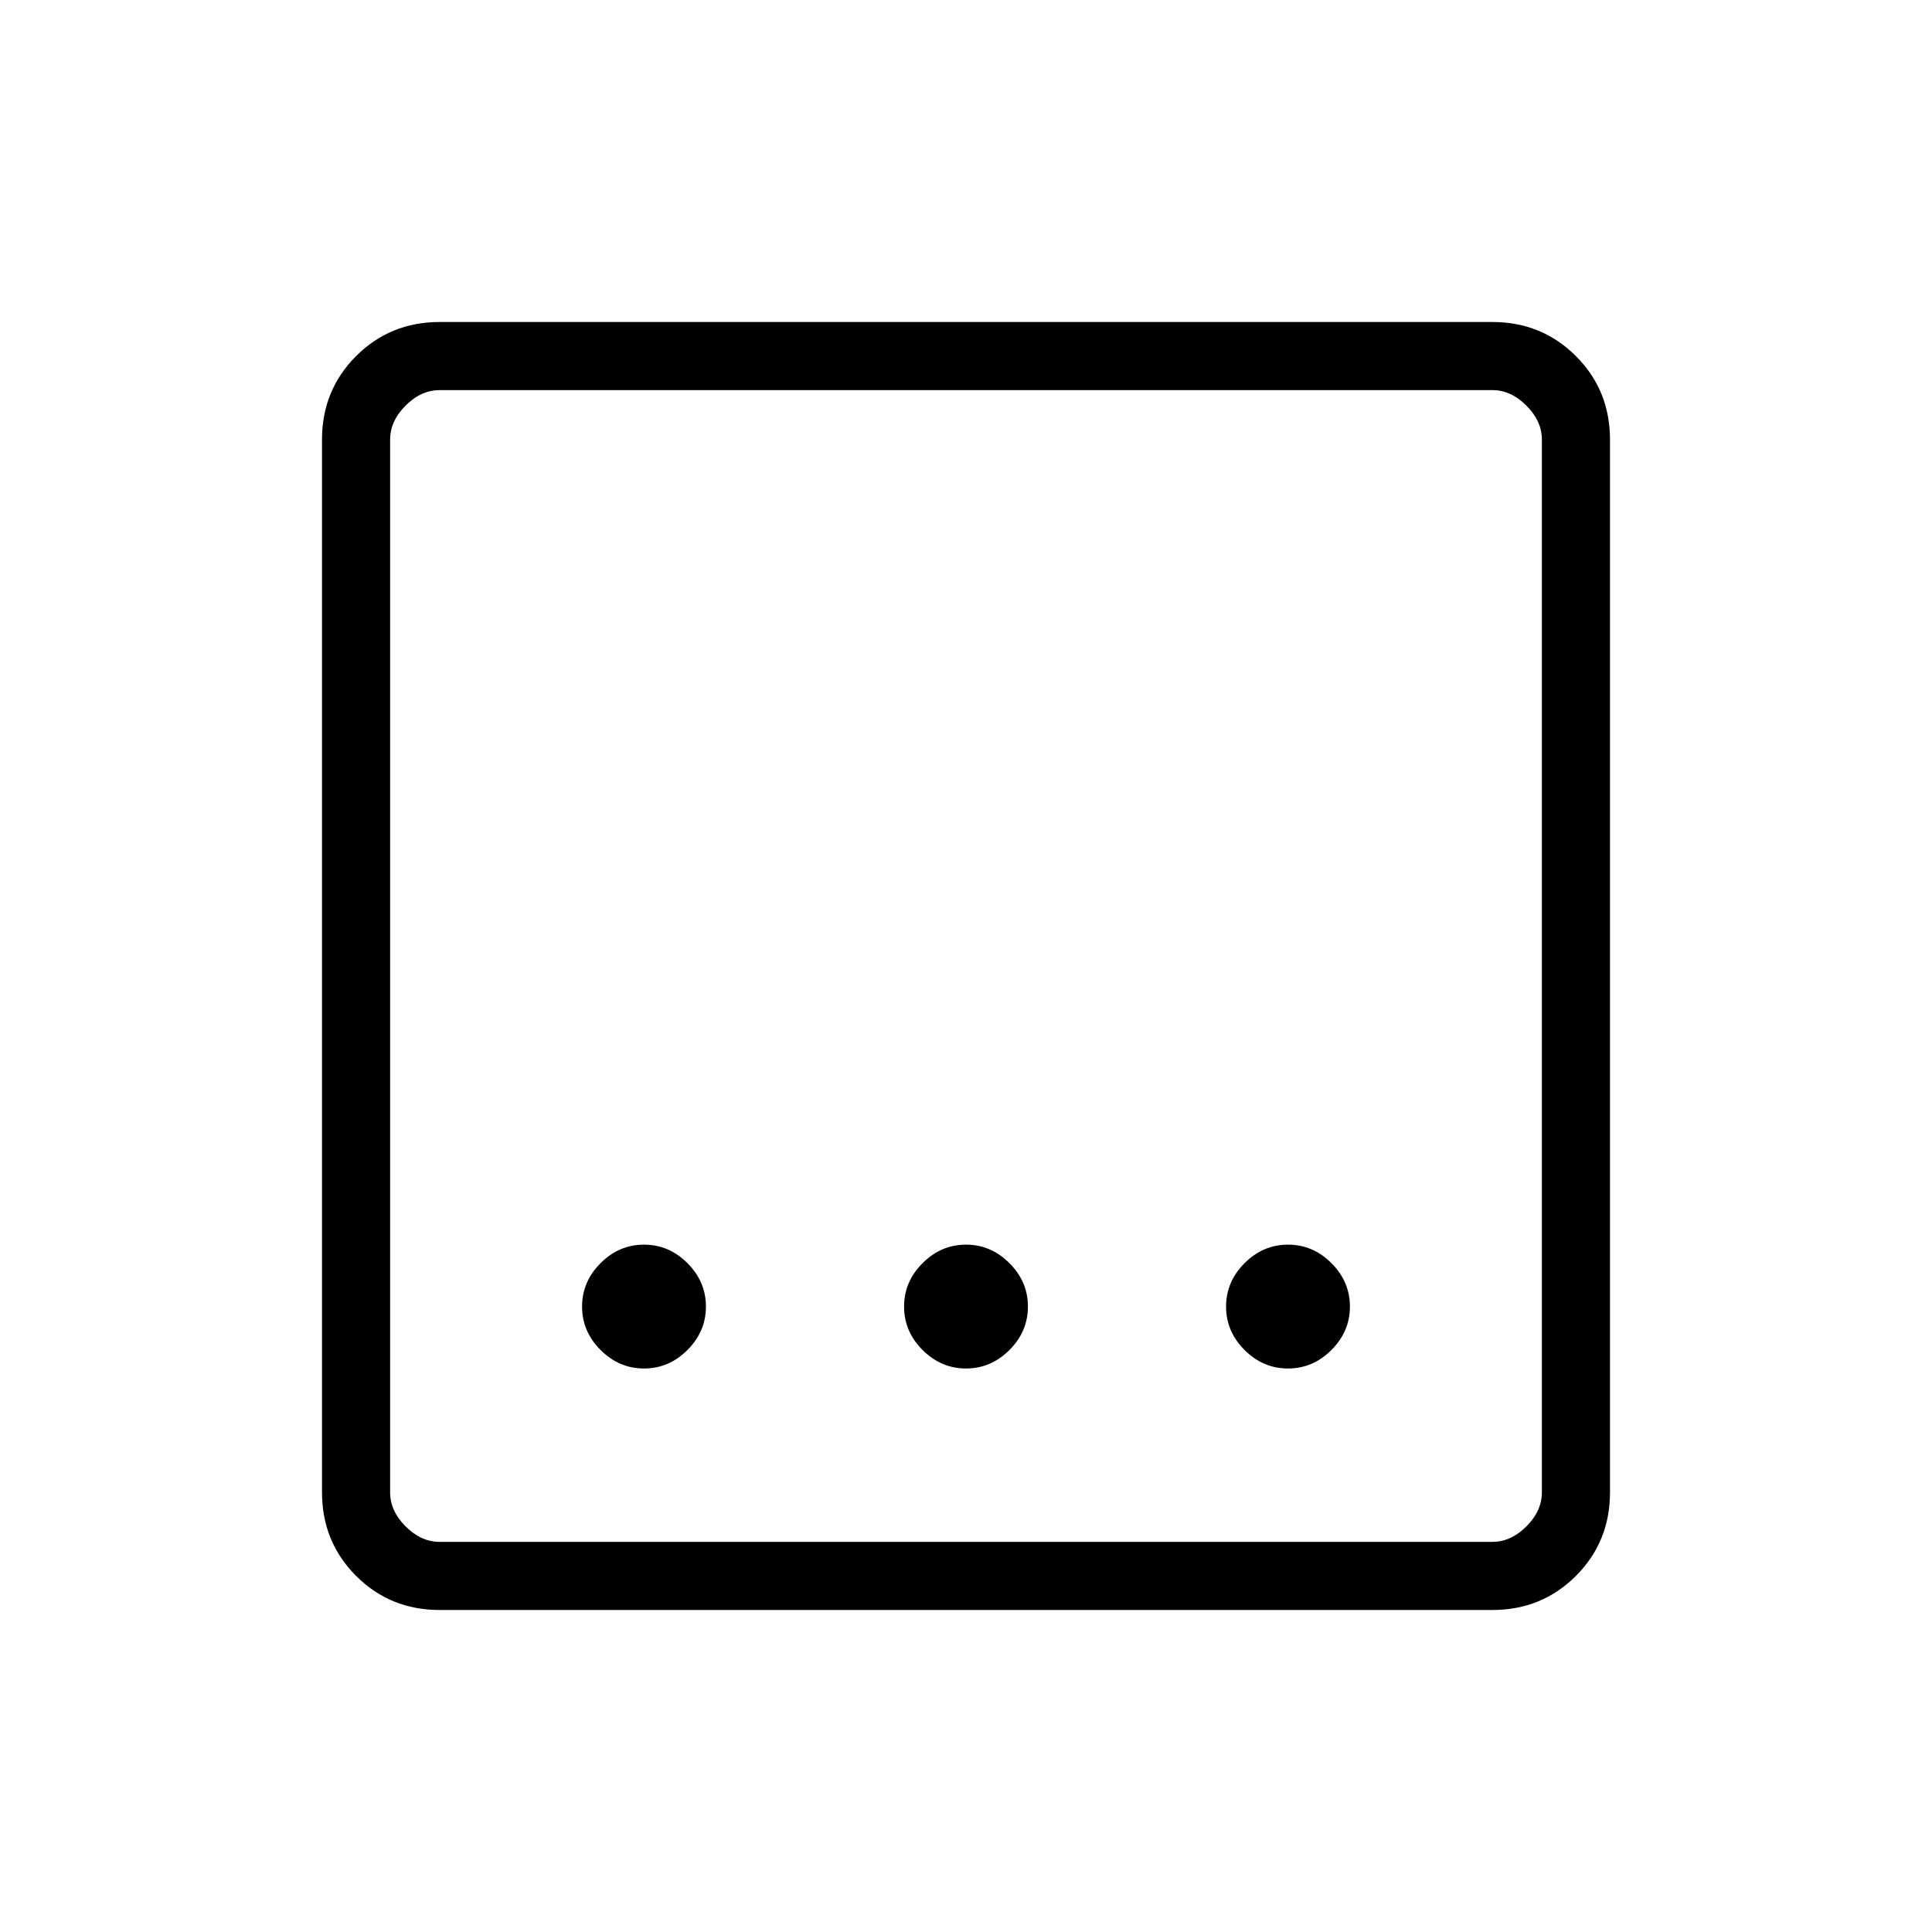 <svg xmlns="http://www.w3.org/2000/svg" height="40" viewBox="0 -960 960 960" width="40"><path d="M218.46-160q-24.58 0-41.52-16.94Q160-193.88 160-218.46v-523.08q0-24.58 16.94-41.52Q193.88-800 218.46-800h523.08q24.58 0 41.52 16.94Q800-766.12 800-741.54v523.08q0 24.58-16.94 41.52Q766.12-160 741.54-160H218.46Zm0-33.85h523.08q9.23 0 16.92-7.69 7.69-7.69 7.69-16.92v-523.08q0-9.23-7.69-16.92-7.69-7.69-16.92-7.69H218.46q-9.23 0-16.92 7.69-7.69 7.69-7.69 16.92v523.08q0 9.23 7.69 16.92 7.69 7.69 16.92 7.69Zm-24.61-572.3V-193.85-766.15ZM480-280q12.38 0 21.58-9.19 9.19-9.19 9.19-21.58 0-12.38-9.19-21.58-9.2-9.19-21.58-9.19-12.38 0-21.58 9.19-9.19 9.2-9.19 21.58 0 12.39 9.19 21.58Q467.62-280 480-280Zm-160 0q12.38 0 21.58-9.19 9.19-9.19 9.19-21.58 0-12.38-9.19-21.58-9.2-9.19-21.58-9.19-12.38 0-21.58 9.19-9.19 9.2-9.19 21.58 0 12.39 9.19 21.58Q307.62-280 320-280Zm320 0q12.38 0 21.58-9.19 9.19-9.19 9.19-21.58 0-12.38-9.19-21.58-9.2-9.19-21.58-9.19-12.38 0-21.58 9.19-9.19 9.2-9.19 21.58 0 12.39 9.19 21.58Q627.62-280 640-280Z"/></svg>
